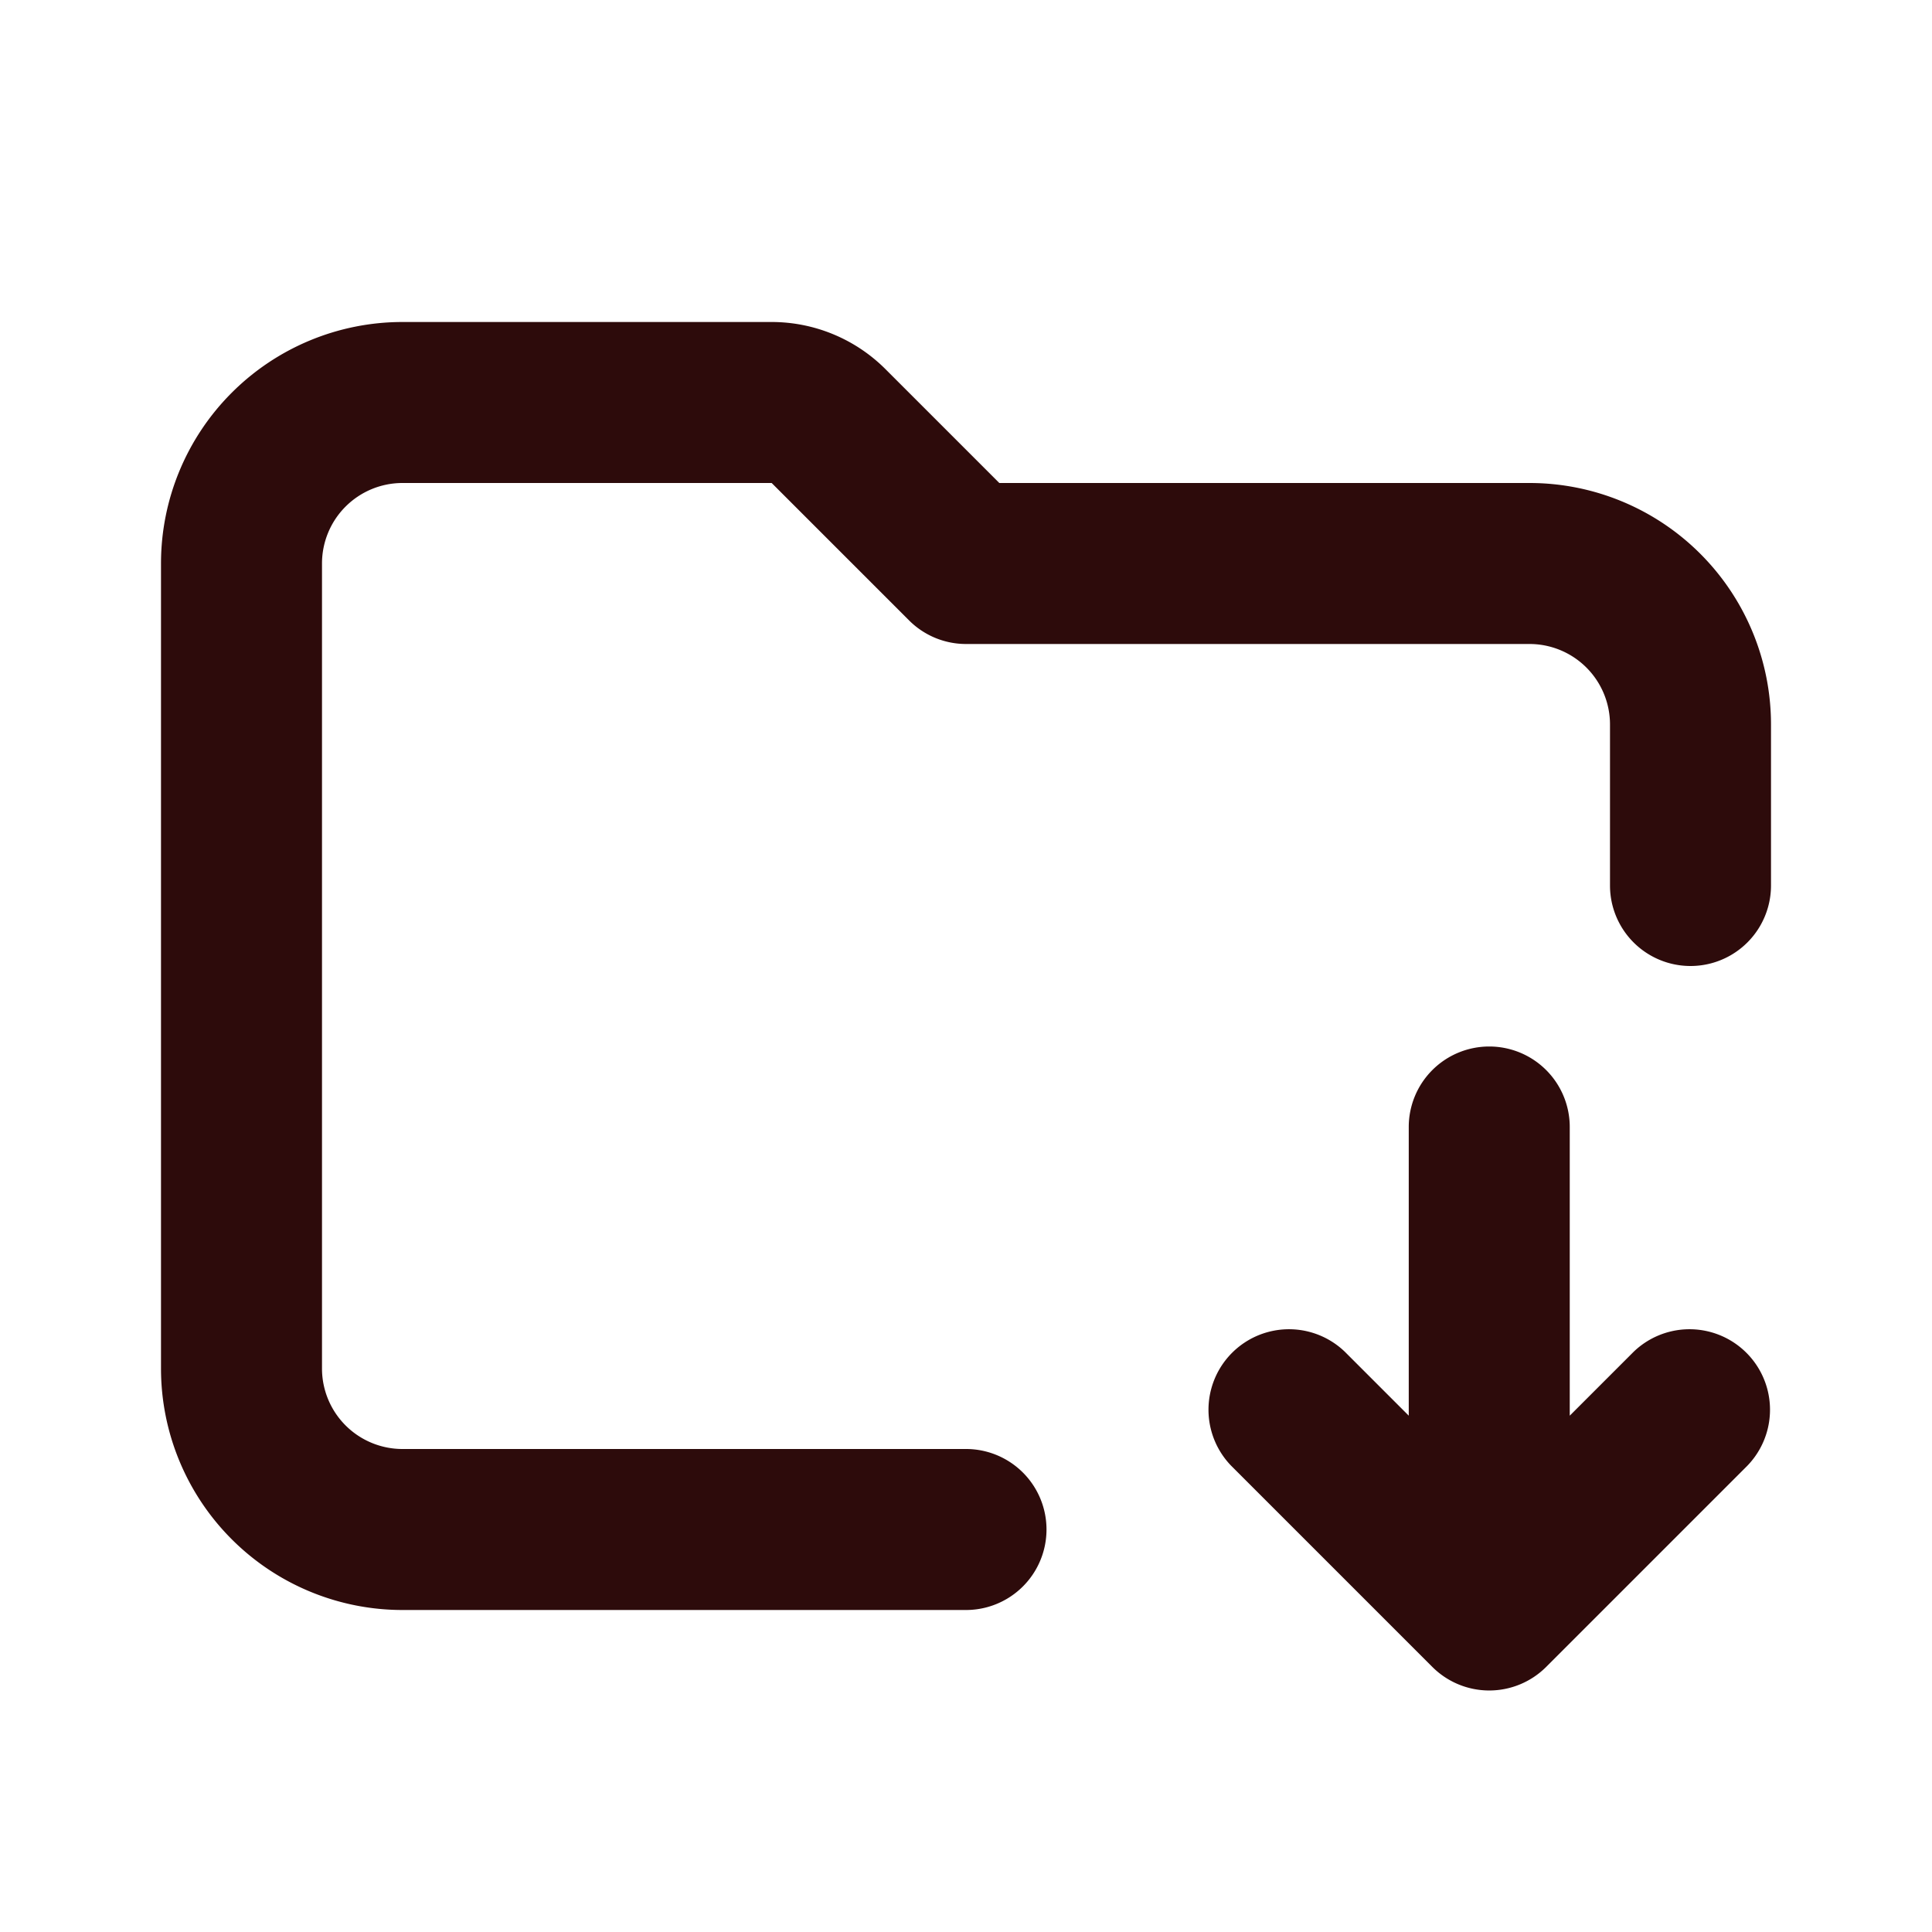 <svg width="48" height="48" fill="#2d0b0b" viewBox="0 0 24 24" xmlns="http://www.w3.org/2000/svg">
<path fill-rule="evenodd" d="M5 6a1 1 0 0 0-1 1v10a1 1 0 0 0 1 1h7a1 1 0 1 1 0 2H5a3 3 0 0 1-3-3V7a3 3 0 0 1 3-3h4.586A2 2 0 0 1 11 4.586L12.414 6H19a3 3 0 0 1 3 3v2a1 1 0 1 1-2 0V9a1 1 0 0 0-1-1h-7a1 1 0 0 1-.707-.293L9.586 6H5Z" clip-rule="evenodd"></path>
<path fill-rule="evenodd" d="M18.5 13a1 1 0 0 1 1 1v3.586l.793-.793a1 1 0 0 1 1.414 1.414l-2.5 2.5a1 1 0 0 1-1.414 0l-2.5-2.5a1 1 0 0 1 1.414-1.414l.793.793V14a1 1 0 0 1 1-1Z" clip-rule="evenodd"></path>
</svg>